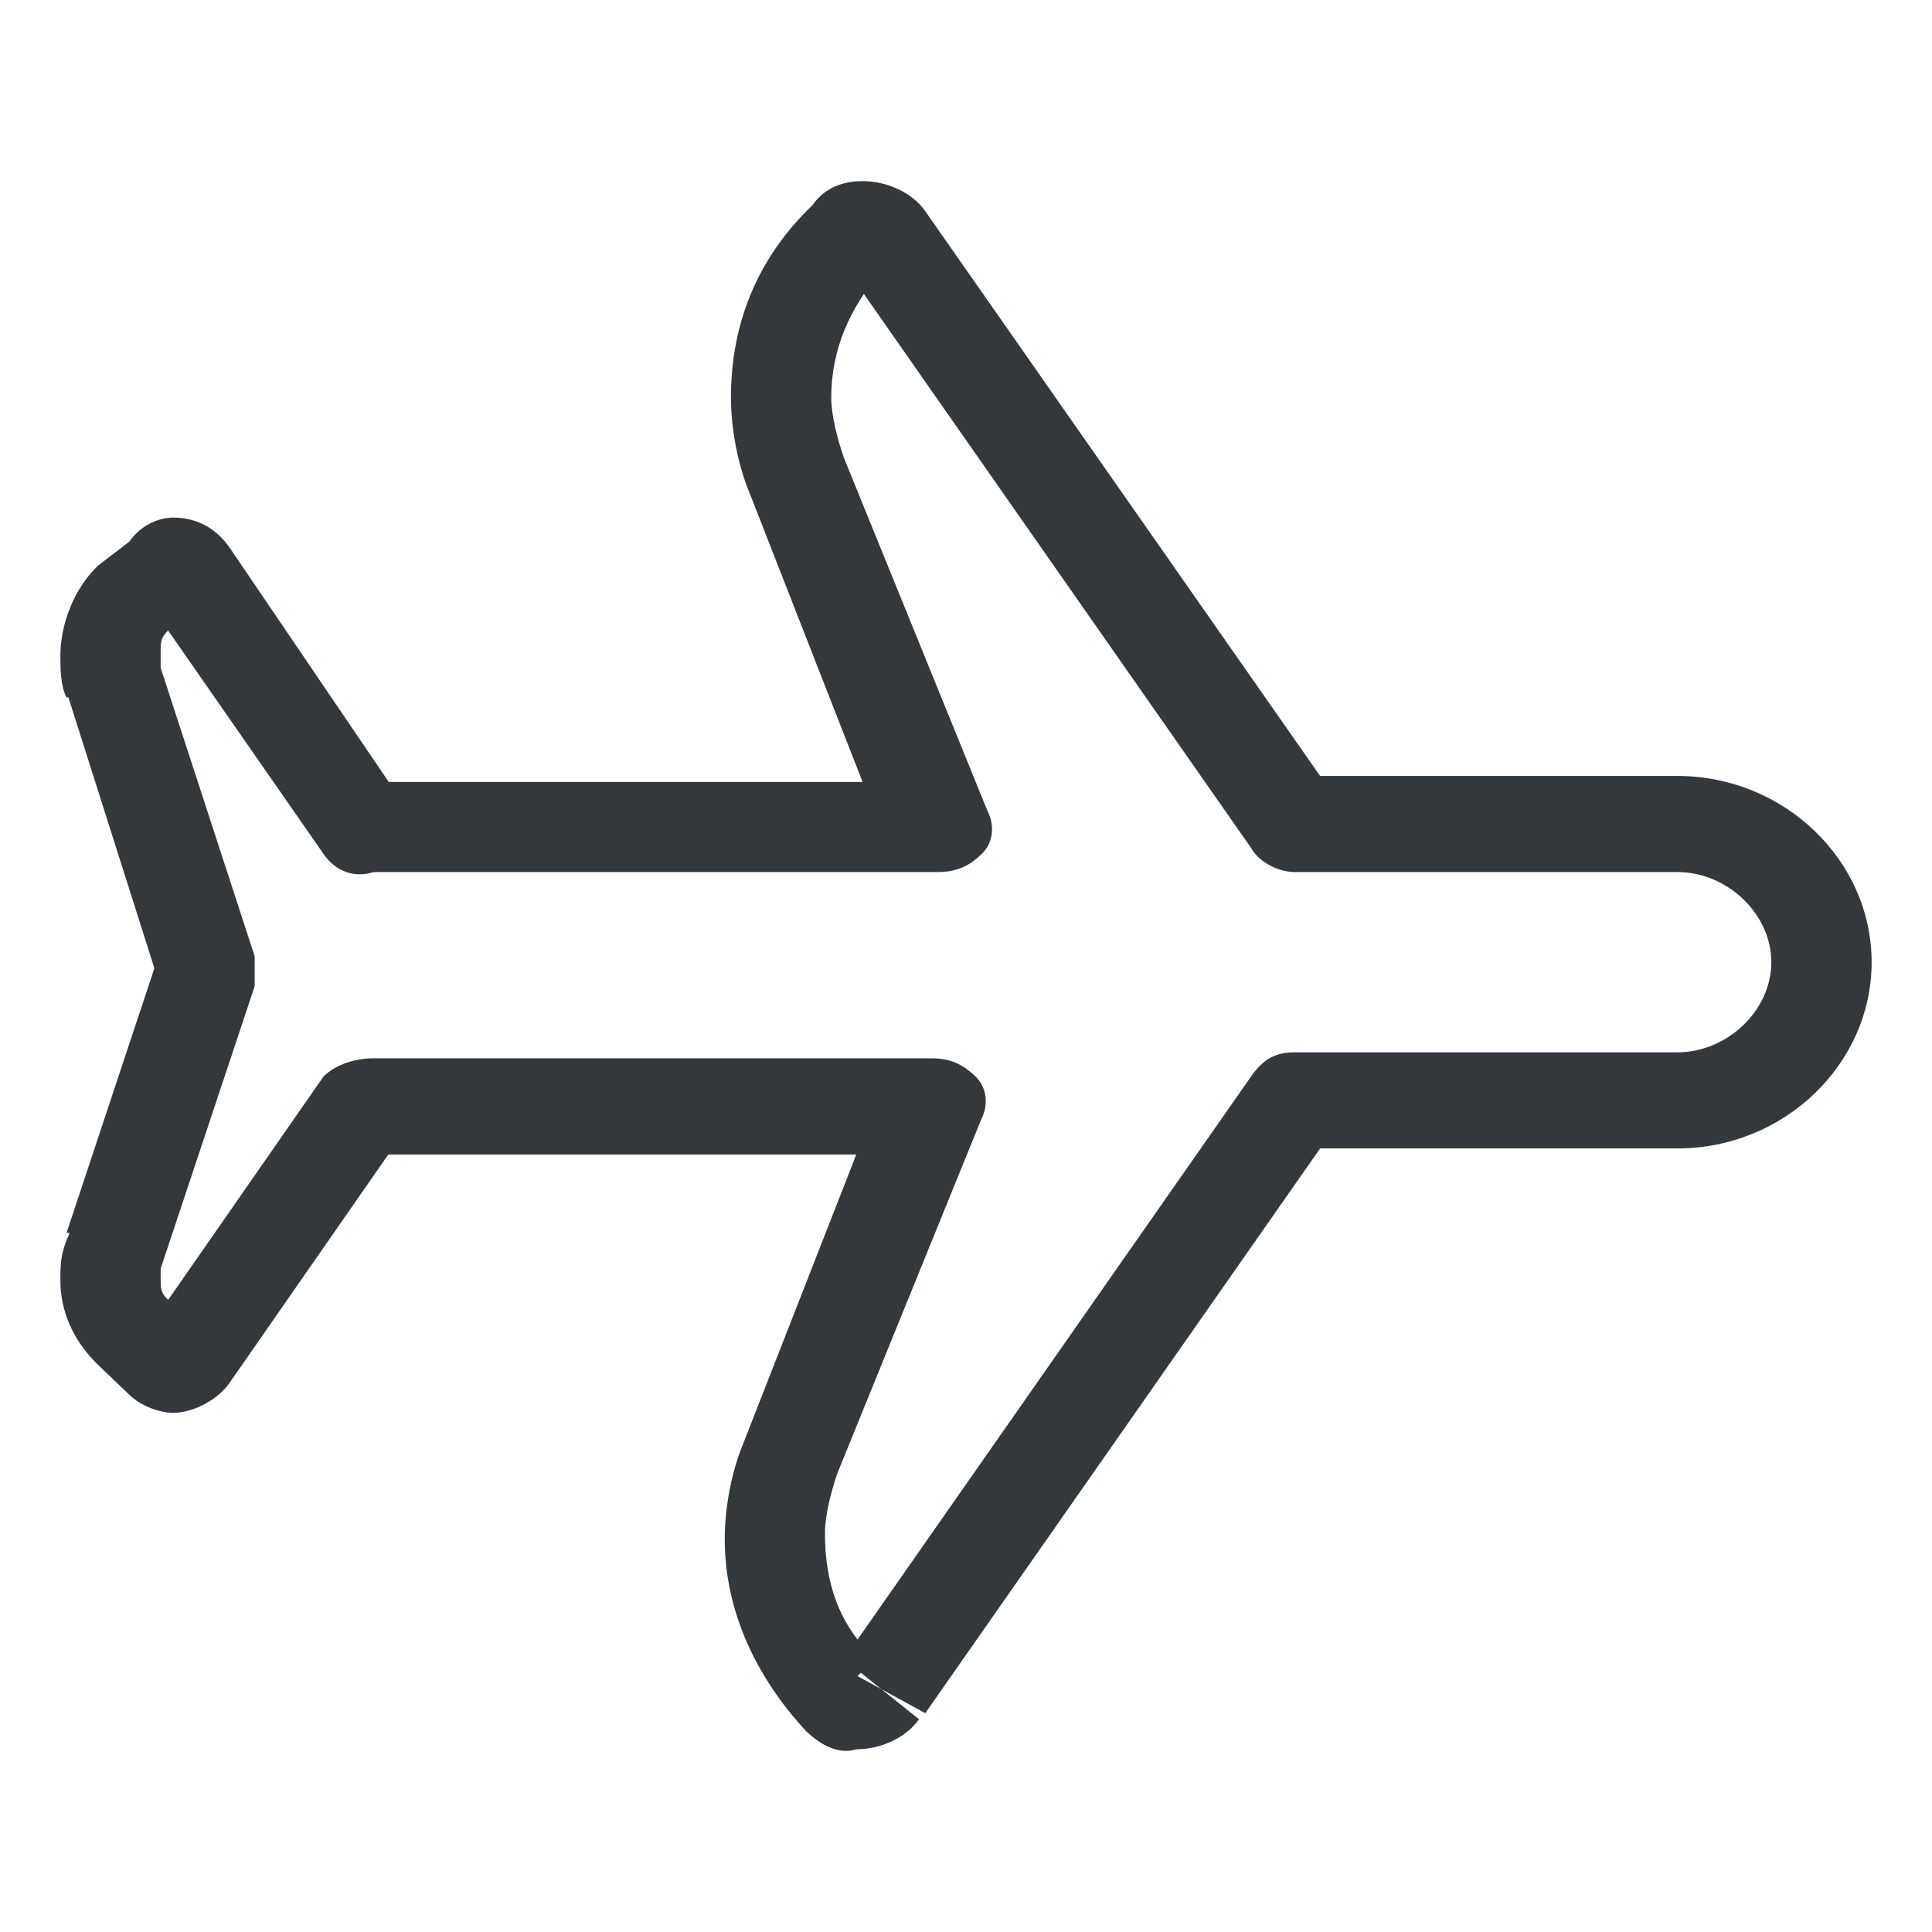 <svg width="32" height="32" viewBox="0 0 32 32" fill="none" xmlns="http://www.w3.org/2000/svg">
<path d="M14.599 27.978L15.325 28.376L21.865 19.022H27.782C29.547 19.022 31 17.629 31 15.937C31 14.245 29.547 12.852 27.782 12.852H21.865L15.325 3.498C15.118 3.199 14.702 3 14.287 3C13.976 3 13.664 3.1 13.457 3.398C12.523 4.294 12.107 5.388 12.107 6.583C12.107 7.08 12.211 7.677 12.419 8.175L14.287 12.951H6.398C6.19 12.951 6.087 12.951 5.879 12.951L5.983 13.748L6.709 13.35L3.803 9.07C3.595 8.772 3.284 8.573 2.869 8.573C2.661 8.573 2.349 8.672 2.142 8.971L1.623 9.369C1.208 9.767 1 10.364 1 10.862C1 11.061 1 11.359 1.104 11.558L1.83 11.26L1.104 11.459L2.557 16.037L1.104 20.415L1.934 20.614L1.208 20.316C1 20.714 1 20.913 1 21.211C1 21.709 1.208 22.206 1.623 22.605L2.142 23.102C2.349 23.301 2.661 23.401 2.869 23.401C3.18 23.401 3.595 23.202 3.803 22.903L6.709 18.723L5.983 18.325L5.879 19.122C5.983 19.122 6.19 19.122 6.294 19.122H14.183L12.315 23.898C12.107 24.396 12.004 24.993 12.004 25.491C12.004 26.685 12.523 27.779 13.353 28.675C13.561 28.874 13.872 29.073 14.183 28.974C14.599 28.974 15.014 28.774 15.222 28.476L14.599 27.978L13.872 27.58L14.183 27.779V27.381C14.08 27.381 13.872 27.481 13.872 27.58L14.183 27.779V27.381V27.779L14.495 27.481C14.391 27.381 14.287 27.381 14.183 27.381V27.779L14.495 27.481C13.872 26.884 13.664 26.187 13.664 25.391C13.664 25.092 13.768 24.694 13.872 24.396L16.259 18.524C16.363 18.325 16.363 18.027 16.156 17.828C15.948 17.629 15.741 17.529 15.429 17.529H6.398H6.19C5.879 17.529 5.567 17.629 5.36 17.828L2.453 22.008L2.972 22.306V21.709C2.765 21.709 2.557 21.808 2.453 21.908L2.972 22.206V21.609V22.206L3.388 21.808C3.18 21.908 3.076 21.808 2.869 21.808V22.405L3.284 22.008L2.765 21.51C2.661 21.41 2.661 21.311 2.661 21.211V21.012L4.218 16.335C4.218 16.136 4.218 16.037 4.218 15.838L2.661 11.061V10.961V10.762C2.661 10.663 2.661 10.563 2.765 10.464L3.284 9.966L2.869 9.668V10.265C2.972 10.265 3.18 10.165 3.284 10.066L2.869 9.668V10.265V9.668L2.453 9.966C2.557 10.165 2.765 10.165 2.972 10.165V9.668L2.453 9.966L5.36 14.146C5.567 14.444 5.879 14.544 6.19 14.444H6.398H15.533C15.844 14.444 16.052 14.345 16.259 14.146C16.467 13.947 16.467 13.648 16.363 13.449L13.976 7.578C13.872 7.279 13.768 6.881 13.768 6.583C13.768 5.786 14.08 5.09 14.599 4.493L14.287 4.194V4.592C14.391 4.592 14.495 4.592 14.599 4.493L14.287 4.194V4.592V4.194L13.976 4.393C14.08 4.493 14.183 4.592 14.287 4.592V4.194L13.976 4.393L20.723 14.046C20.827 14.245 21.138 14.444 21.45 14.444H27.782C28.613 14.444 29.339 15.141 29.339 15.937C29.339 16.733 28.613 17.43 27.782 17.43H21.45C21.138 17.43 20.931 17.529 20.723 17.828L13.976 27.481L14.599 27.978Z" fill="#32383C"/>
</svg>
